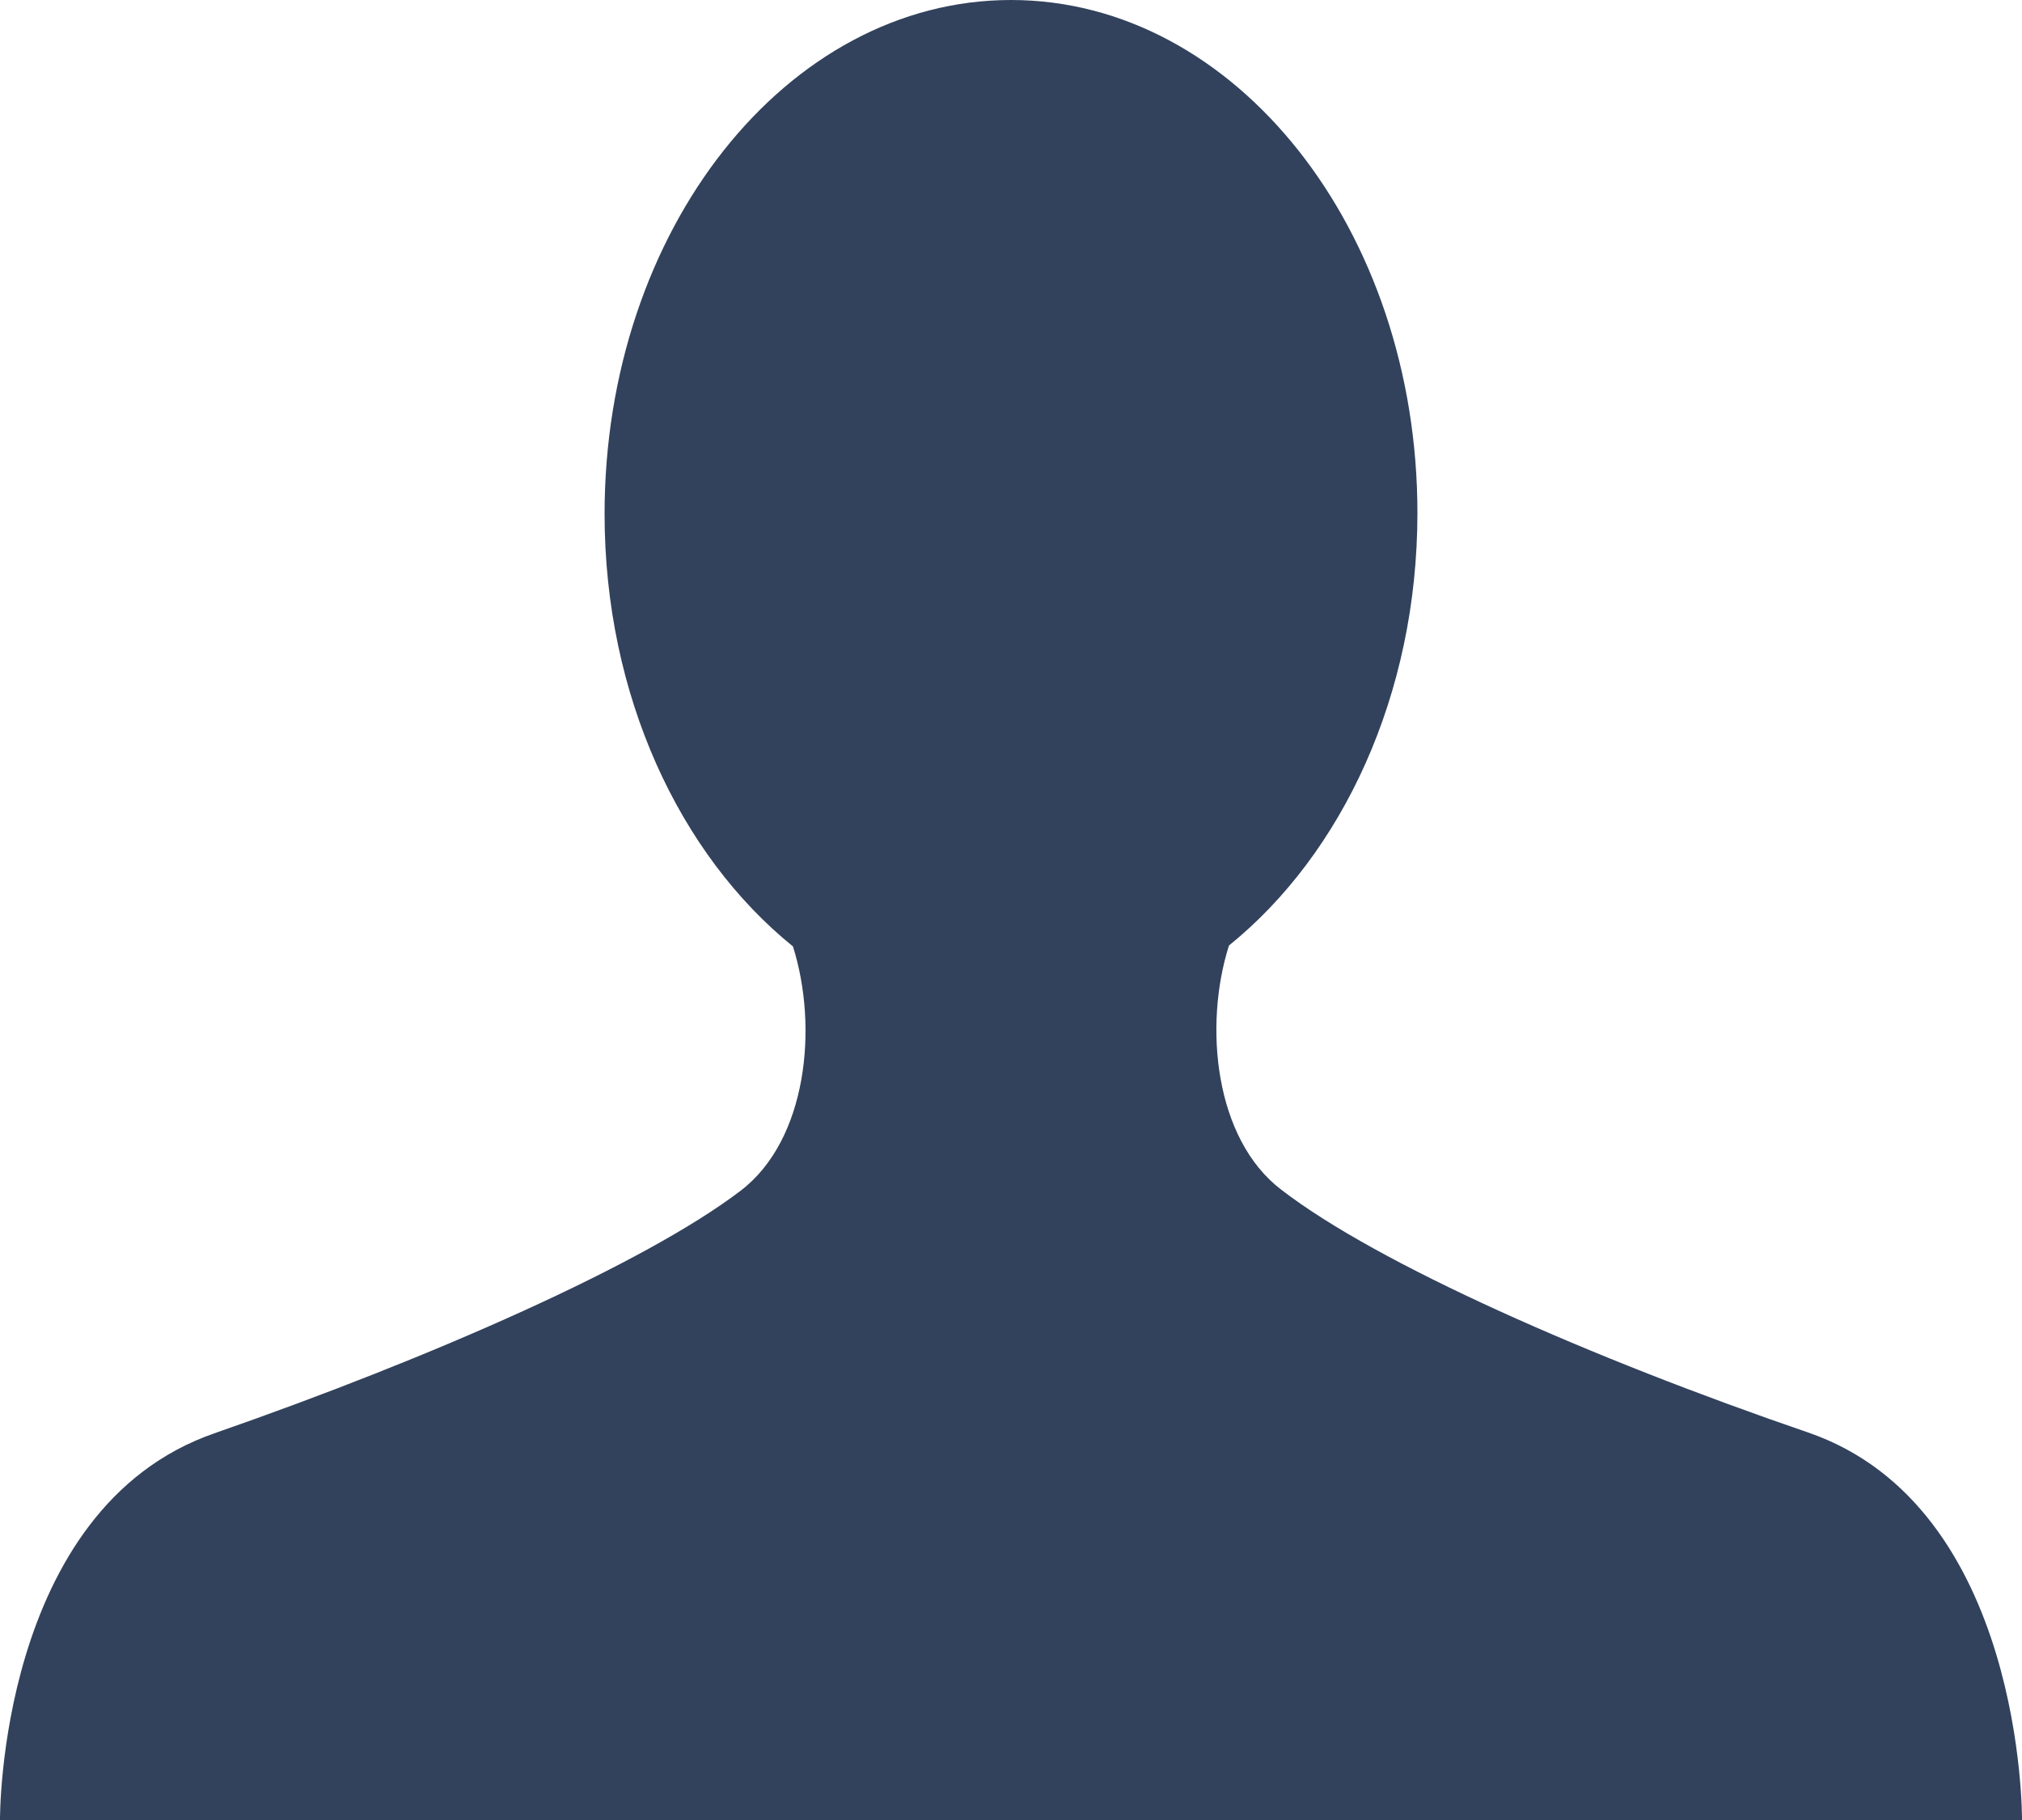 <svg xmlns="http://www.w3.org/2000/svg" width="20" height="18"><path d="M17.88 14.166c-2.144-.735-4.256-1.666-5.207-2.4-.657-.5-.77-1.618-.517-2.415 1.118-.903 1.864-2.477 1.864-4.278C14.02 2.276 12.22 0 10 0S5.98 2.276 5.98 5.083c0 1.8.746 3.374 1.863 4.277.253.798.14 1.915-.517 2.416-.95.724-3.063 1.654-5.207 2.4S0 18 0 18h20s.025-3.1-2.12-3.834z" fill="#32425C"/></svg>